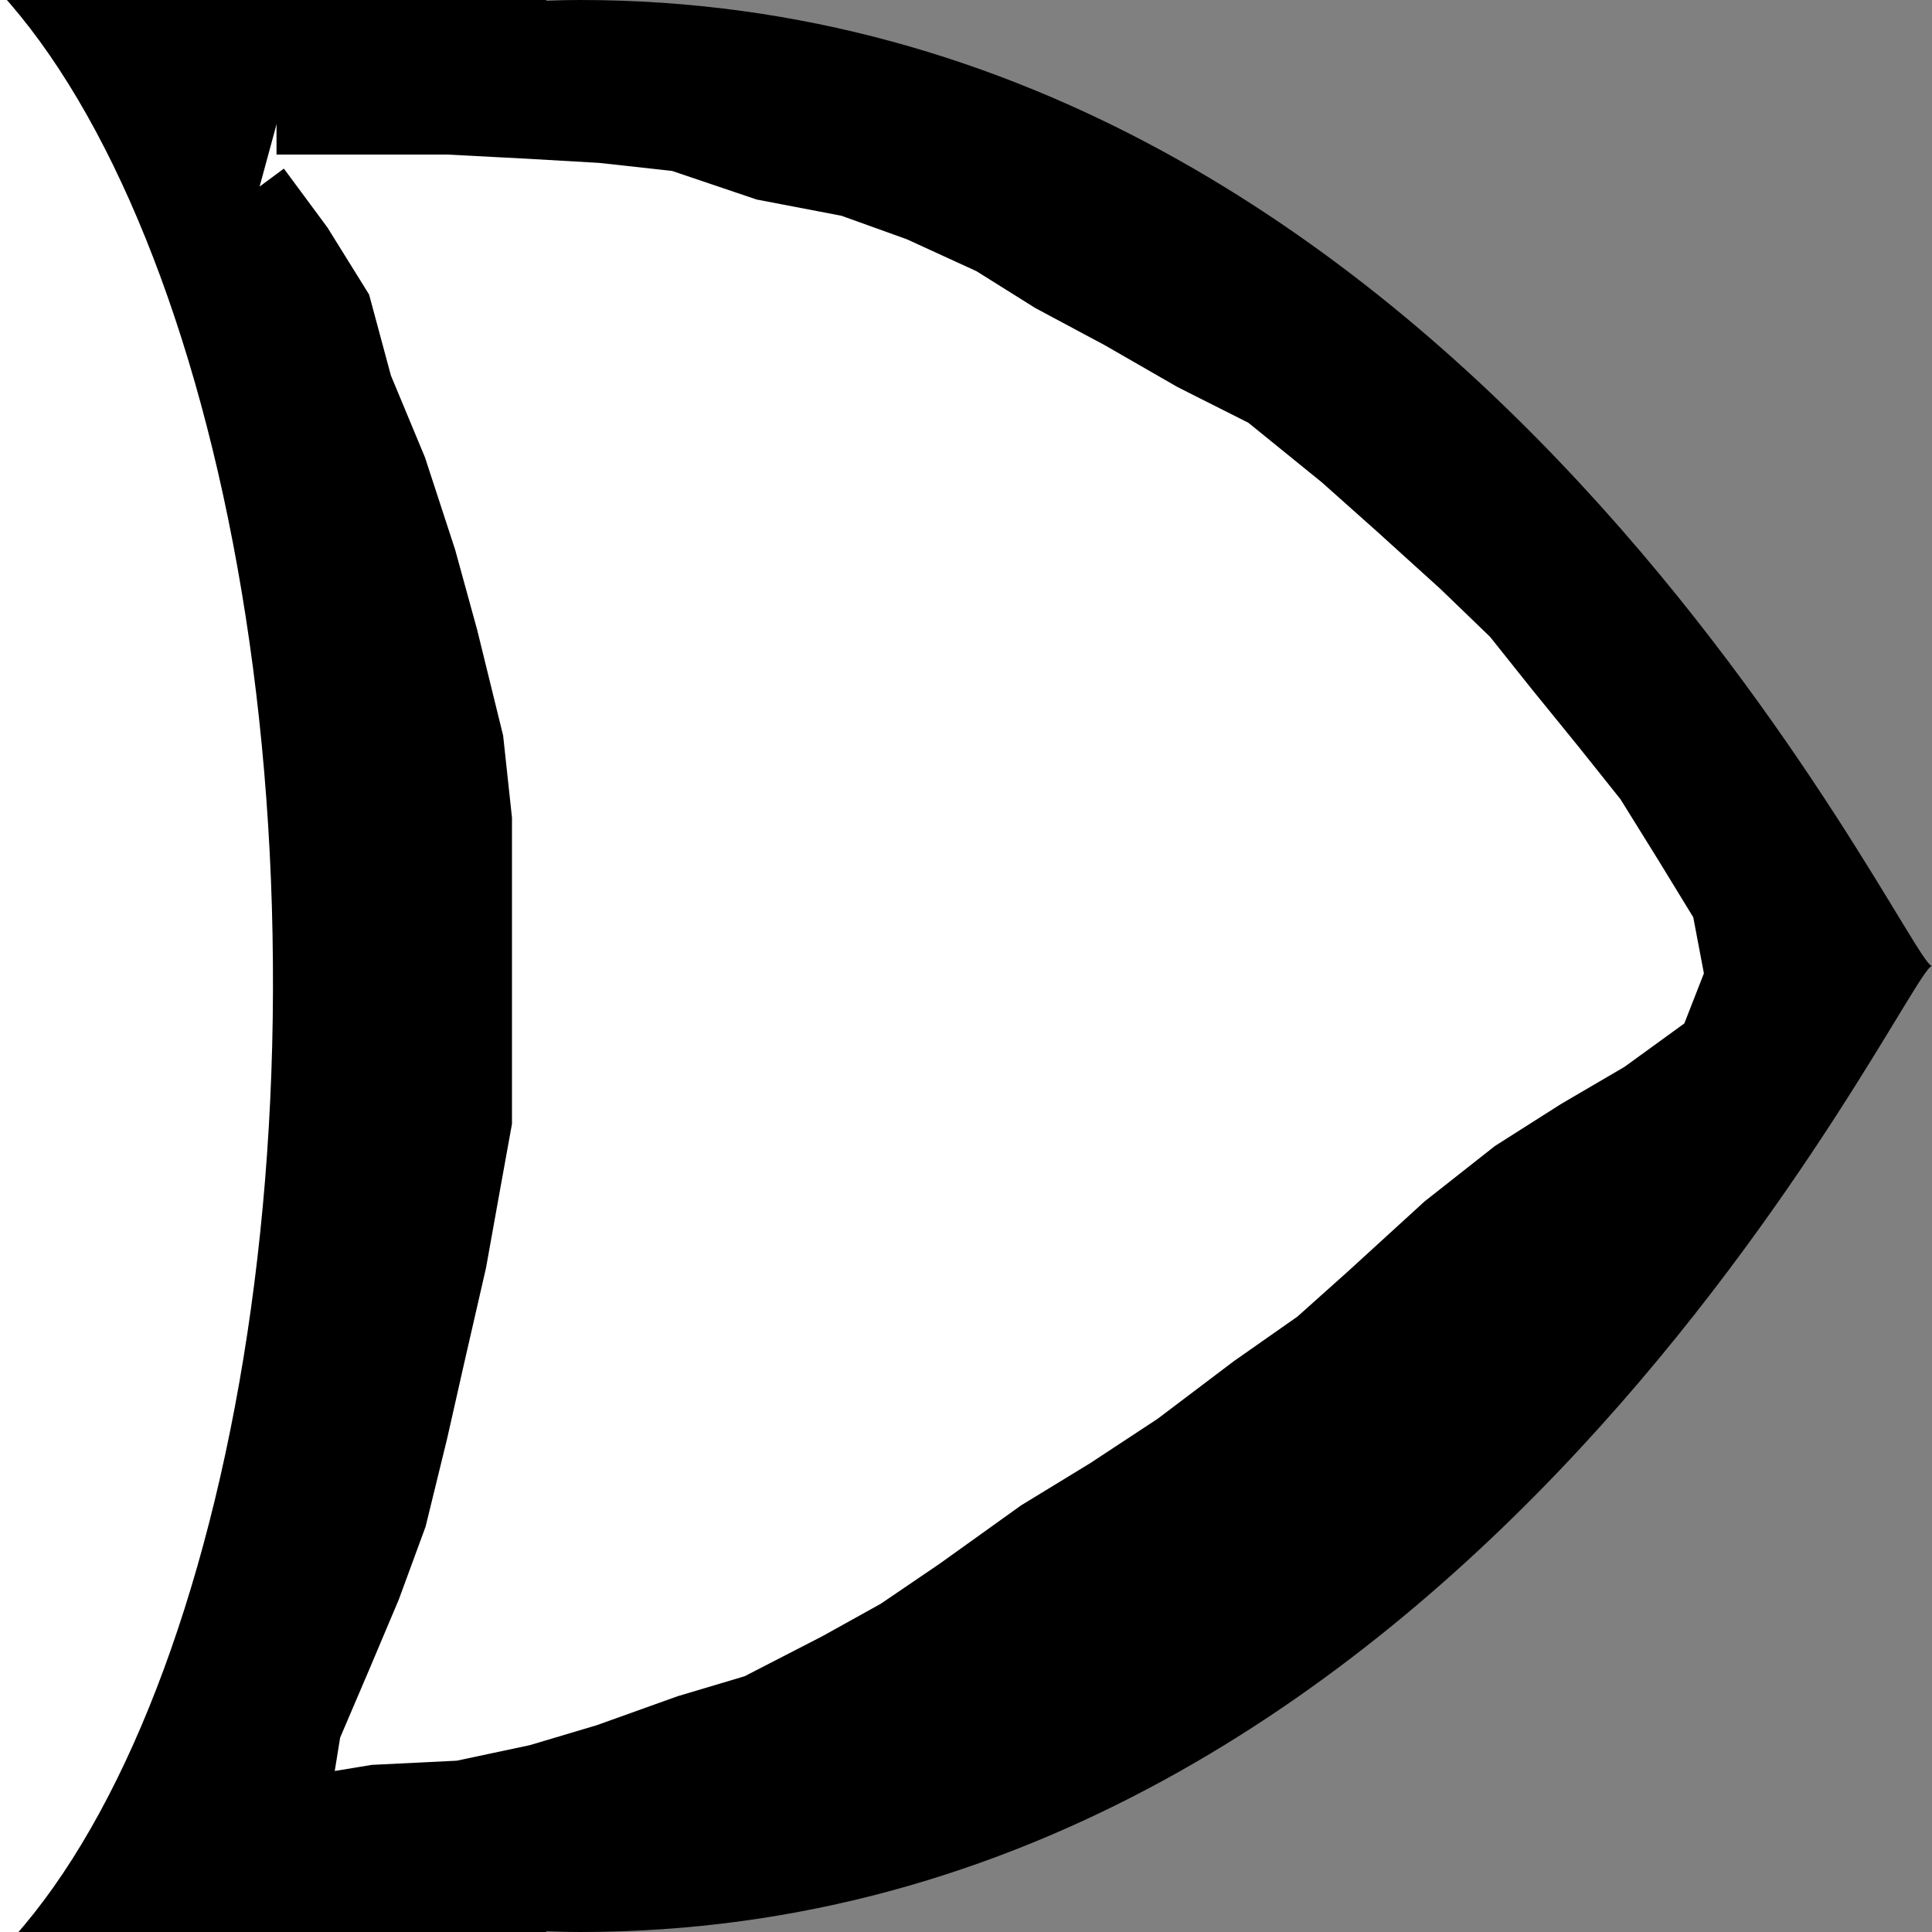 <?xml version="1.0" encoding="UTF-8" standalone="no"?>
<!DOCTYPE svg PUBLIC "-//W3C//DTD SVG 1.1//EN" "http://www.w3.org/Graphics/SVG/1.1/DTD/svg11.dtd">
<svg version="1.1" xmlns="http://www.w3.org/2000/svg" xmlns:xlink="http://www.w3.org/1999/xlink" preserveAspectRatio="xMidYMid meet" viewBox="0 0 32 32" width="32" height="32"><rect x="0" y="0" width="32" height="32" fill="#808080" stroke="none"/><defs><path d="M0 8C0 3.58 4.3 0 9.61 0C24.3 0 31.6 16 32 16C32 16 32 16 32 16C31.6 16 24.3 32 9.61 32C4.3 32 0 28.42 0 24C0 19.58 3.77 16 9.08 16C3.77 16 0 12.42 0 8Z" id="bfp2k814j"></path><path d="M0 0L9.05 0L9.05 32L0 32L0 0Z" id="a7TvKQ0Tw"></path><path d="M4.52 15.94C4.6 25.81 1.17 33.84 -3.13 33.87C-7.42 33.91 -10.97 25.92 -11.04 16.06C-11.11 6.19 -7.69 -1.84 -3.39 -1.87C0.9 -1.91 4.45 6.08 4.52 15.94Z" id="gJZP6hqB9"></path><path d="M4.58 2.06L6.07 2.06L7.42 2.06L8.76 2.13L9.97 2.2L11.24 2.34L12.66 2.82L14.07 3.09L15.21 3.5L16.41 4.05L17.4 4.67L18.54 5.28L19.74 5.97L20.95 6.58L22.22 7.61L23.14 8.43L24.2 9.39L25.05 10.21L25.76 11.1L26.54 12.06L27.25 12.95L27.89 13.98L28.52 15.01L28.74 16.17L28.31 17.27L27.18 18.09L26.12 18.71L25.05 19.39L23.92 20.28L22.65 21.44L21.8 22.2L20.73 22.95L19.46 23.91L18.32 24.66L17.19 25.35L15.85 26.31L14.85 26.99L13.86 27.54L12.52 28.23L11.38 28.57L10.04 29.05L8.9 29.39L7.63 29.66L6.21 29.73L4.94 29.94L5.15 28.64L5.65 27.47L6.14 26.31L6.57 25.14L6.92 23.71L7.2 22.47L7.56 20.9L7.77 19.73L7.98 18.57L7.98 16.92L7.98 15.28L7.98 13.57L7.84 12.27L7.42 10.56L7.06 9.25L6.57 7.75L6 6.38L5.65 5.08L5.01 4.05L4.3 3.09" id="d1wc5NYtmP"></path></defs><g><g><g><use xlink:href="#bfp2k814j" opacity="1" fill="#000000" fill-opacity="1"></use></g><g><use xlink:href="#a7TvKQ0Tw" opacity="1" fill="#000000" fill-opacity="1"></use></g><g><use xlink:href="#gJZP6hqB9" opacity="1" fill="#ffffff" fill-opacity="1"></use></g><g><use xlink:href="#d1wc5NYtmP" opacity="1" fill="#ffffff" fill-opacity="1"></use><g><use xlink:href="#d1wc5NYtmP" opacity="1" fill-opacity="0" stroke="#000000" stroke-width="1" stroke-opacity="1"></use></g></g></g></g></svg>